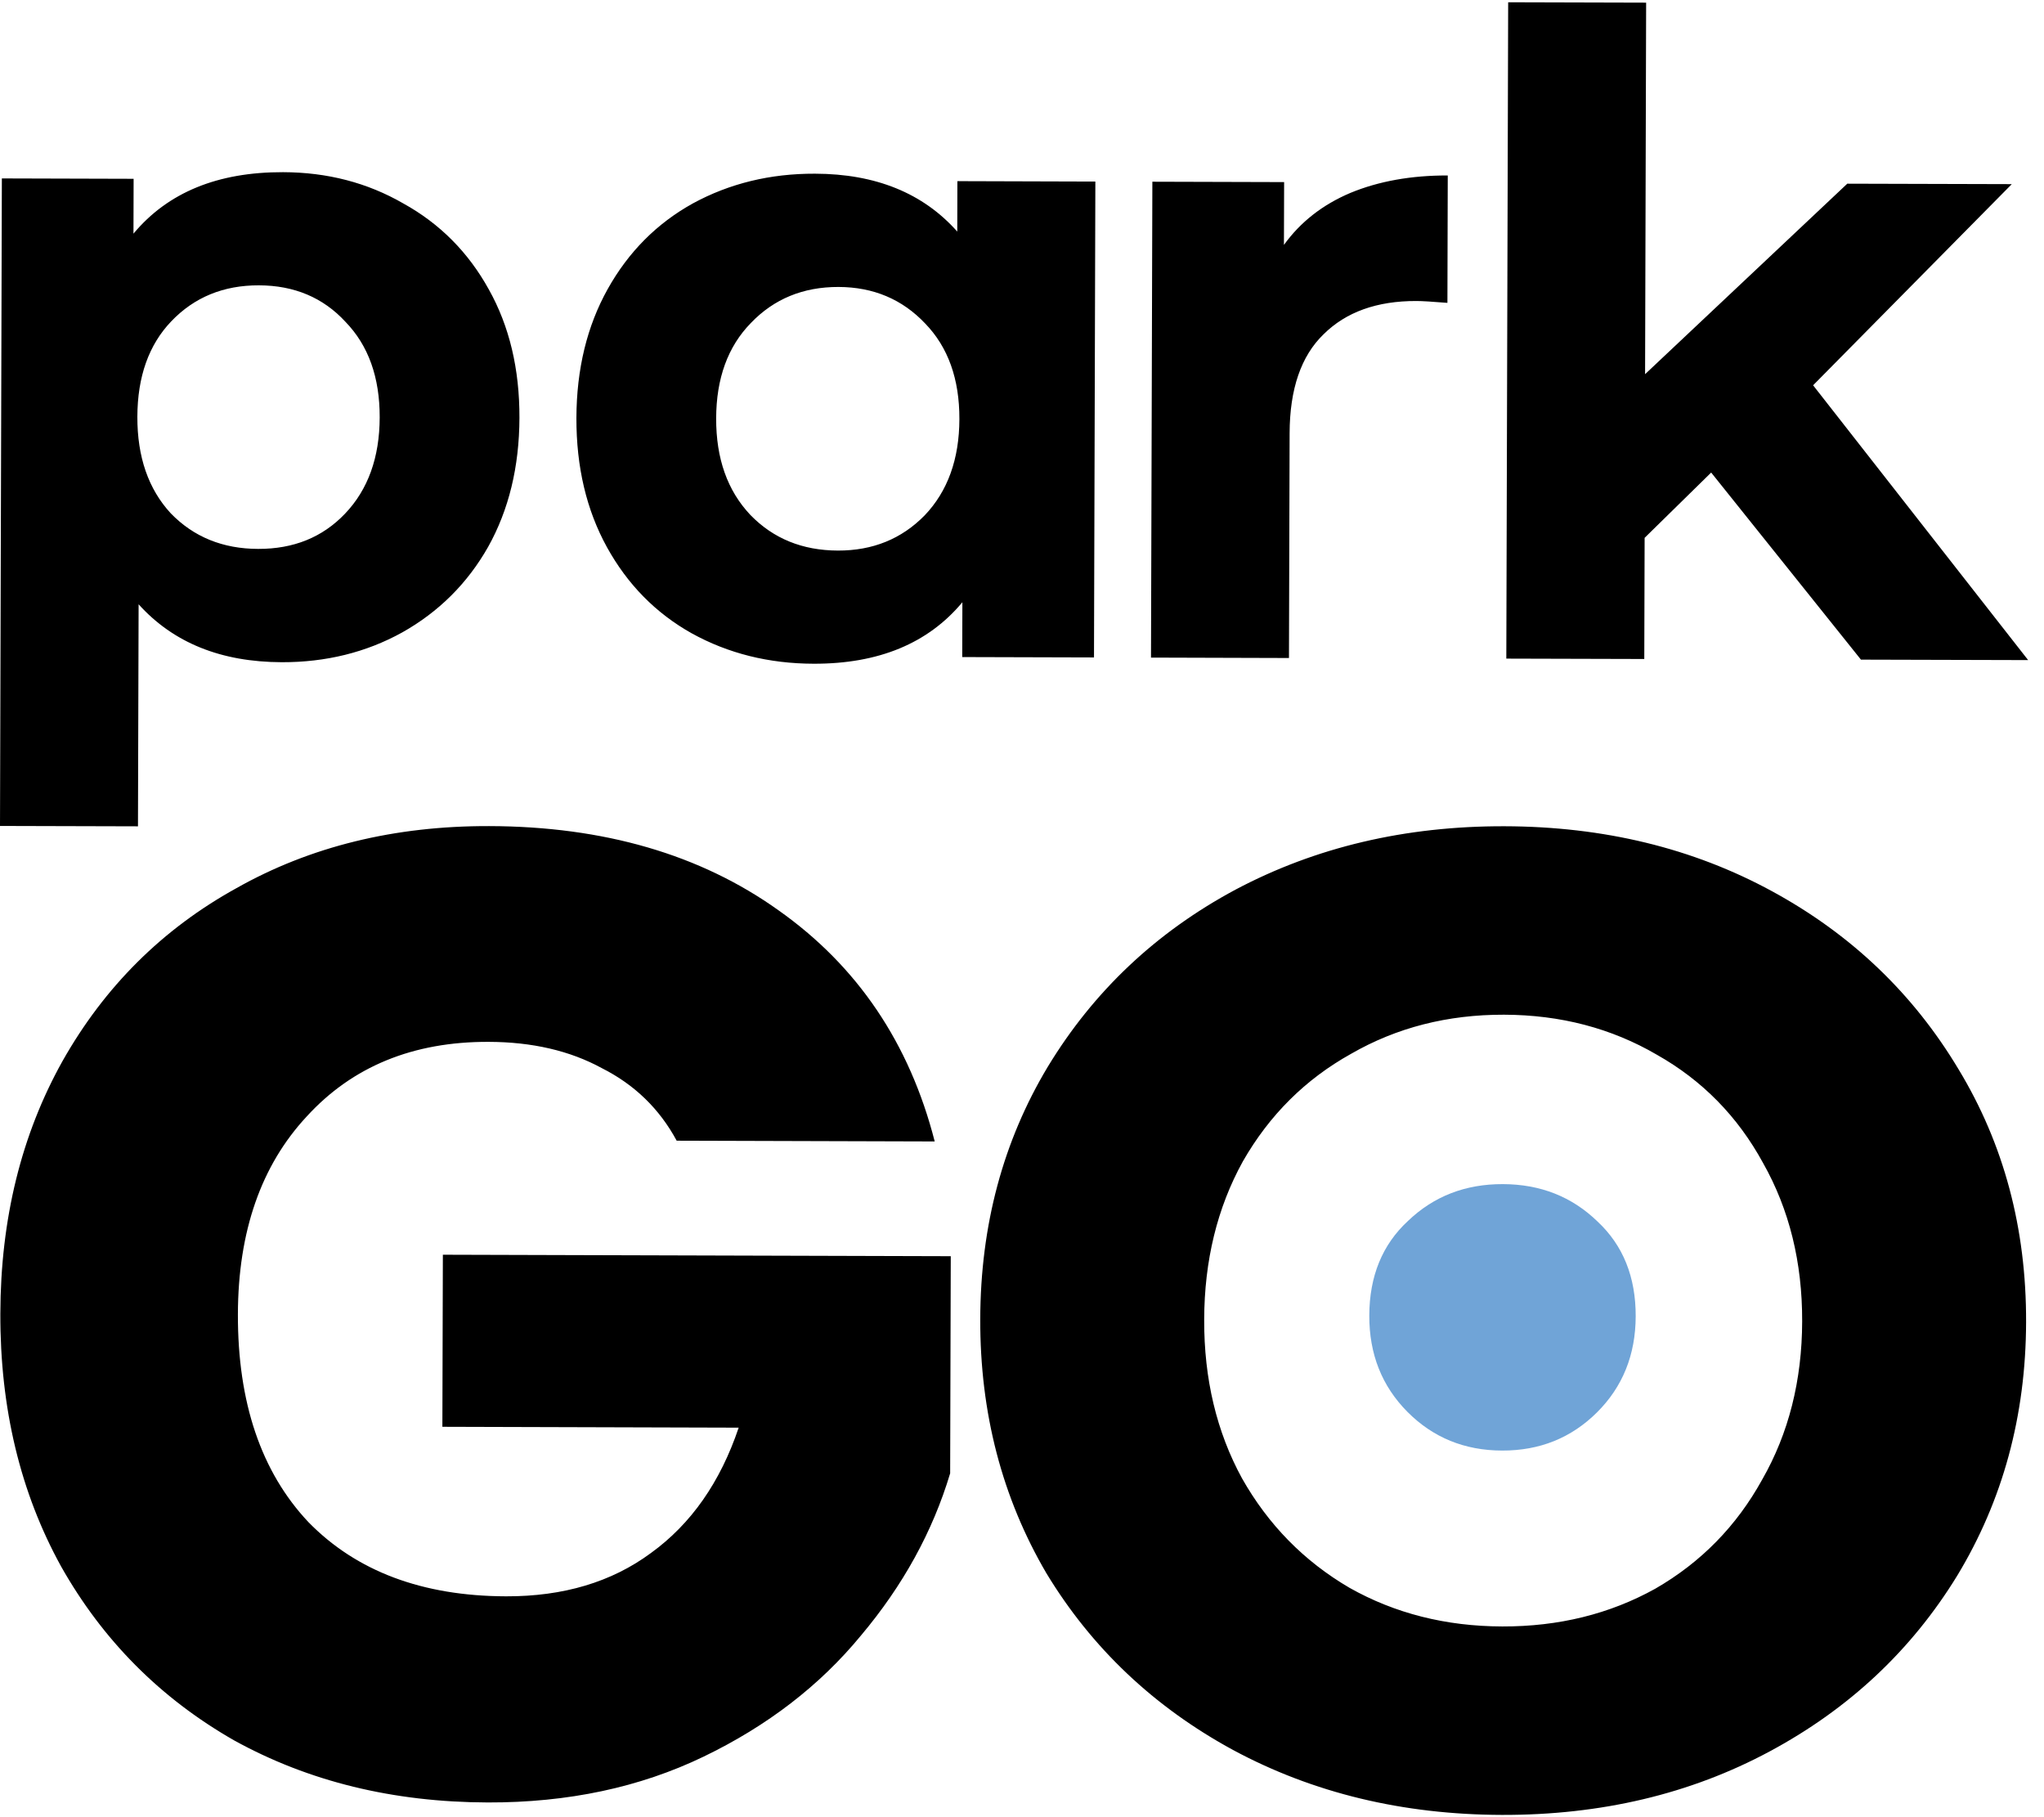 <svg width="54" height="48" viewBox="0 0 54 48" fill="none" xmlns="http://www.w3.org/2000/svg">
<path d="M7.479 4.548C8.648 4.551 9.706 4.826 10.655 5.374C11.619 5.907 12.372 6.664 12.915 7.647C13.457 8.615 13.727 9.745 13.723 11.038C13.719 12.33 13.443 13.467 12.895 14.447C12.348 15.411 11.59 16.164 10.623 16.707C9.671 17.233 8.611 17.495 7.443 17.492C5.838 17.487 4.578 16.978 3.662 15.962L3.645 21.827L0 21.817L0.049 4.713L3.53 4.723L3.526 6.172C4.433 5.084 5.75 4.543 7.479 4.548ZM6.82 14.499C7.755 14.502 8.519 14.193 9.113 13.571C9.722 12.934 10.028 12.086 10.031 11.027C10.034 9.968 9.733 9.126 9.127 8.501C8.537 7.861 7.775 7.539 6.84 7.537C5.905 7.534 5.133 7.851 4.524 8.488C3.93 9.109 3.632 9.95 3.629 11.009C3.626 12.068 3.92 12.918 4.51 13.558C5.115 14.183 5.886 14.497 6.82 14.499ZM28.938 4.796L28.902 17.366L25.421 17.356L25.425 15.908C24.519 16.995 23.209 17.537 21.495 17.532C20.311 17.529 19.237 17.261 18.273 16.728C17.324 16.196 16.579 15.438 16.036 14.456C15.494 13.473 15.225 12.335 15.228 11.042C15.232 9.749 15.508 8.613 16.056 7.633C16.604 6.653 17.354 5.9 18.305 5.373C19.273 4.846 20.348 4.584 21.532 4.588C23.136 4.592 24.389 5.102 25.29 6.117L25.293 4.785L28.938 4.796ZM22.135 14.543C23.054 14.546 23.818 14.236 24.427 13.615C25.036 12.978 25.343 12.13 25.346 11.071C25.349 10.011 25.047 9.169 24.442 8.545C23.836 7.904 23.073 7.583 22.154 7.58C21.22 7.577 20.448 7.895 19.838 8.531C19.229 9.153 18.923 9.993 18.92 11.052C18.917 12.112 19.218 12.961 19.824 13.602C20.43 14.227 21.2 14.54 22.135 14.543ZM33.92 6.469C34.358 5.862 34.944 5.405 35.677 5.095C36.425 4.786 37.283 4.632 38.248 4.635L38.239 8C37.834 7.967 37.561 7.951 37.421 7.951C36.377 7.948 35.559 8.241 34.965 8.832C34.372 9.406 34.073 10.278 34.07 11.446L34.053 17.381L30.408 17.37L30.444 4.8L33.925 4.81L33.92 6.469ZM45.207 12.482L43.449 14.207L43.44 17.407L39.795 17.397L39.844 0.06L43.489 0.07L43.461 9.884L48.803 4.852L53.149 4.864L47.9 10.177L53.581 17.436L49.164 17.424L45.207 12.482Z" fill="black"/>
<path d="M17.877 30.131C17.422 29.288 16.763 28.649 15.899 28.214C15.058 27.755 14.061 27.523 12.907 27.52C10.911 27.514 9.31 28.171 8.104 29.49C6.898 30.785 6.291 32.527 6.285 34.715C6.279 37.048 6.899 38.877 8.145 40.203C9.416 41.505 11.158 42.16 13.37 42.166C14.885 42.17 16.16 41.789 17.197 41.022C18.257 40.256 19.029 39.152 19.515 37.711L11.687 37.688L11.7 33.143L25.118 33.182L25.102 38.917C24.641 40.455 23.855 41.883 22.745 43.202C21.659 44.522 20.274 45.588 18.588 46.401C16.902 47.214 15.002 47.617 12.886 47.611C10.385 47.604 8.15 47.057 6.181 45.969C4.236 44.857 2.714 43.326 1.613 41.375C0.537 39.424 0.002 37.198 0.009 34.697C0.016 32.196 0.564 29.974 1.651 28.029C2.763 26.06 4.294 24.538 6.245 23.461C8.196 22.36 10.422 21.814 12.923 21.821C15.953 21.829 18.5 22.57 20.564 24.043C22.651 25.516 24.028 27.552 24.694 30.151L17.877 30.131ZM39.675 47.94C37.054 47.932 34.687 47.361 32.574 46.224C30.485 45.088 28.842 43.532 27.645 41.557C26.473 39.558 25.89 37.32 25.897 34.843C25.904 32.366 26.5 30.144 27.683 28.175C28.892 26.183 30.543 24.624 32.639 23.5C34.758 22.376 37.128 21.818 39.749 21.825C42.37 21.832 44.725 22.404 46.814 23.541C48.903 24.677 50.545 26.244 51.742 28.244C52.939 30.219 53.534 32.445 53.527 34.922C53.52 37.399 52.912 39.633 51.704 41.626C50.496 43.594 48.845 45.141 46.749 46.265C44.654 47.389 42.296 47.947 39.675 47.94ZM39.689 42.962C41.18 42.966 42.528 42.633 43.732 41.964C44.936 41.27 45.877 40.311 46.553 39.086C47.254 37.862 47.607 36.468 47.611 34.905C47.616 33.342 47.271 31.946 46.577 30.718C45.907 29.489 44.972 28.537 43.772 27.86C42.572 27.16 41.226 26.807 39.735 26.803C38.244 26.799 36.897 27.143 35.692 27.837C34.488 28.507 33.535 29.454 32.834 30.679C32.158 31.903 31.817 33.297 31.813 34.86C31.808 36.423 32.141 37.819 32.811 39.047C33.505 40.275 34.452 41.24 35.652 41.941C36.852 42.618 38.198 42.958 39.689 42.962Z" fill="black"/>
<path d="M39.684 38.316C38.692 38.314 37.858 37.973 37.183 37.294C36.508 36.614 36.172 35.767 36.175 34.751C36.178 33.711 36.519 32.877 37.197 32.251C37.877 31.599 38.712 31.275 39.704 31.278C40.696 31.281 41.529 31.61 42.204 32.265C42.88 32.896 43.216 33.731 43.213 34.771C43.21 35.787 42.869 36.633 42.19 37.308C41.511 37.983 40.675 38.319 39.684 38.316Z" fill="#70A4D7"/>
</svg>
